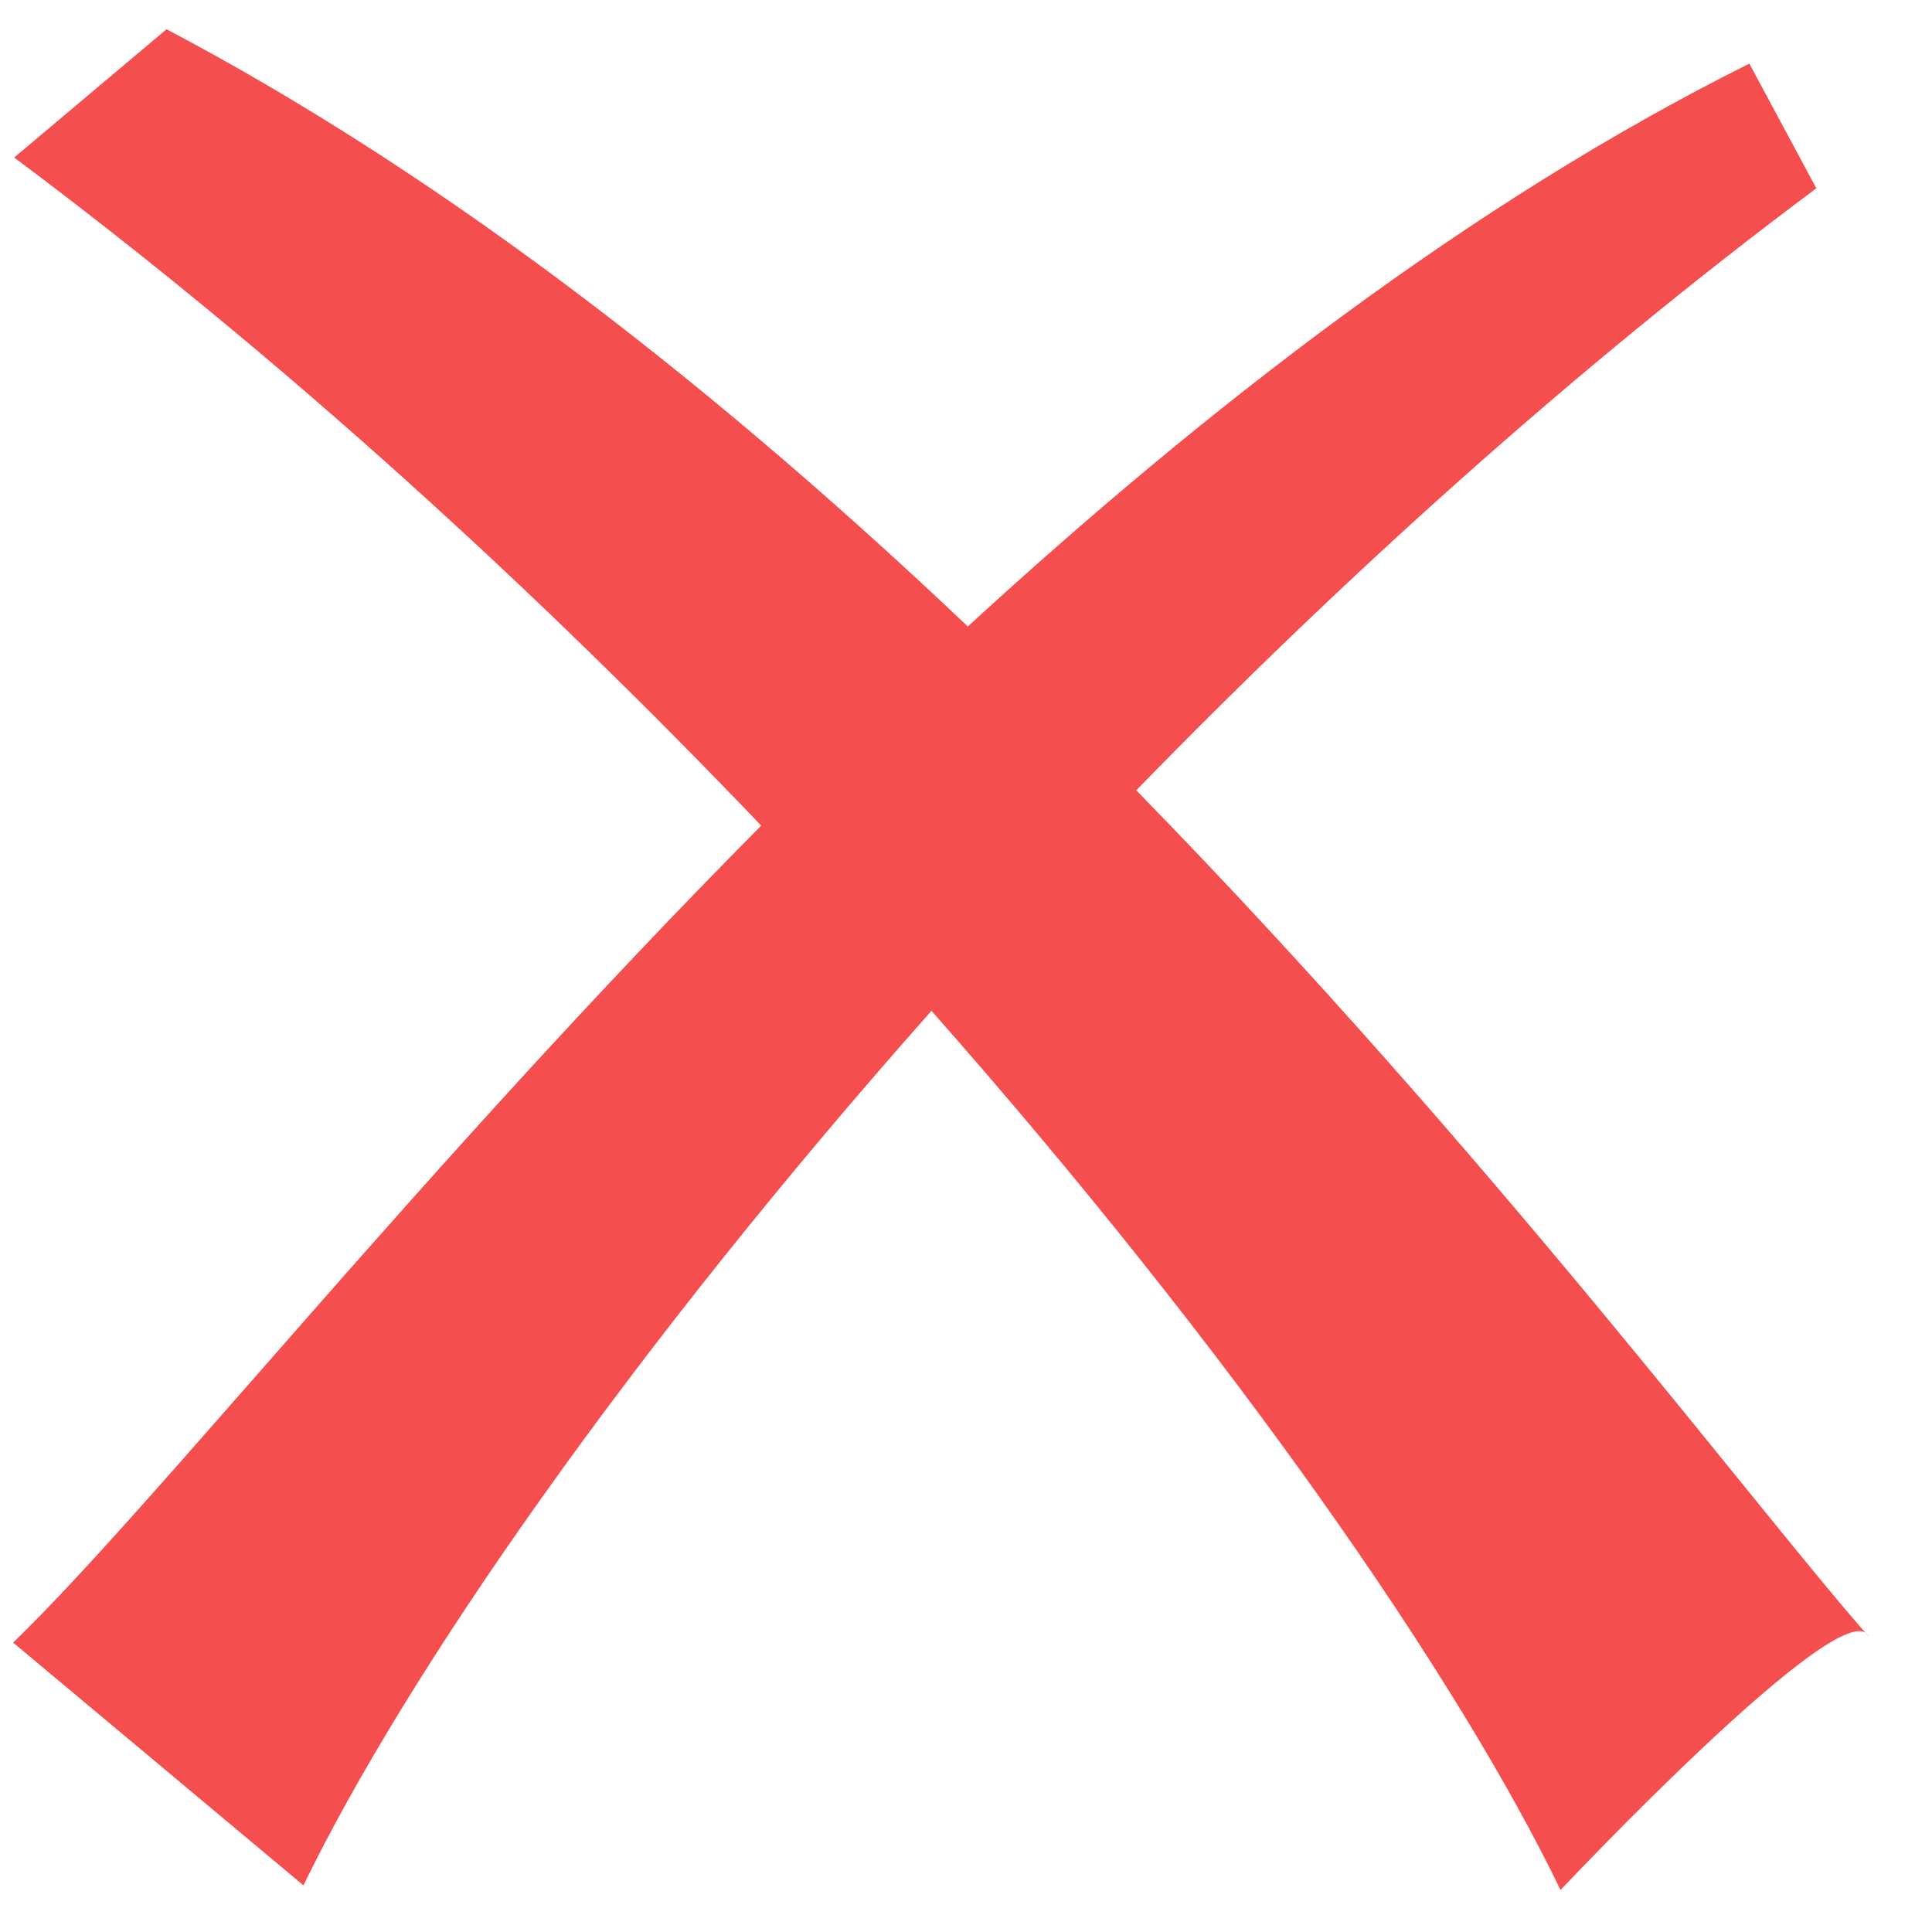 <?xml version="1.0" standalone="no"?><!DOCTYPE svg PUBLIC "-//W3C//DTD SVG 1.1//EN" "http://www.w3.org/Graphics/SVG/1.1/DTD/svg11.dtd"><svg t="1524659967100" class="icon" style="" viewBox="0 0 1024 1024" version="1.1" xmlns="http://www.w3.org/2000/svg" p-id="12132" xmlns:xlink="http://www.w3.org/1999/xlink" width="200" height="200"><defs><style type="text/css"></style></defs><path d="M88.269 15.497L7.509 83.49c143.974 107.52 278.118 230.81 395.947 354.099-180.497 181.999-322.014 360.994-396.493 433.015l153.873 128.683c54.75-112.913 173.602-283.989 332.868-463.531 159.334 180.497 278.665 352.597 333.414 465.988 0 0 149.914-159.266 163.157-134.622-57.685-65.058-198.656-254.43-388.028-448.239 108.476-111.479 230.263-221.935 360.448-319.078l-35.499-66.082c-147.456 73.455-288.017 182.477-414.242 298.325C385.638 211.217 241.664 96.324 88.269 15.497z" fill="#F54E4E" p-id="12133"></path></svg>